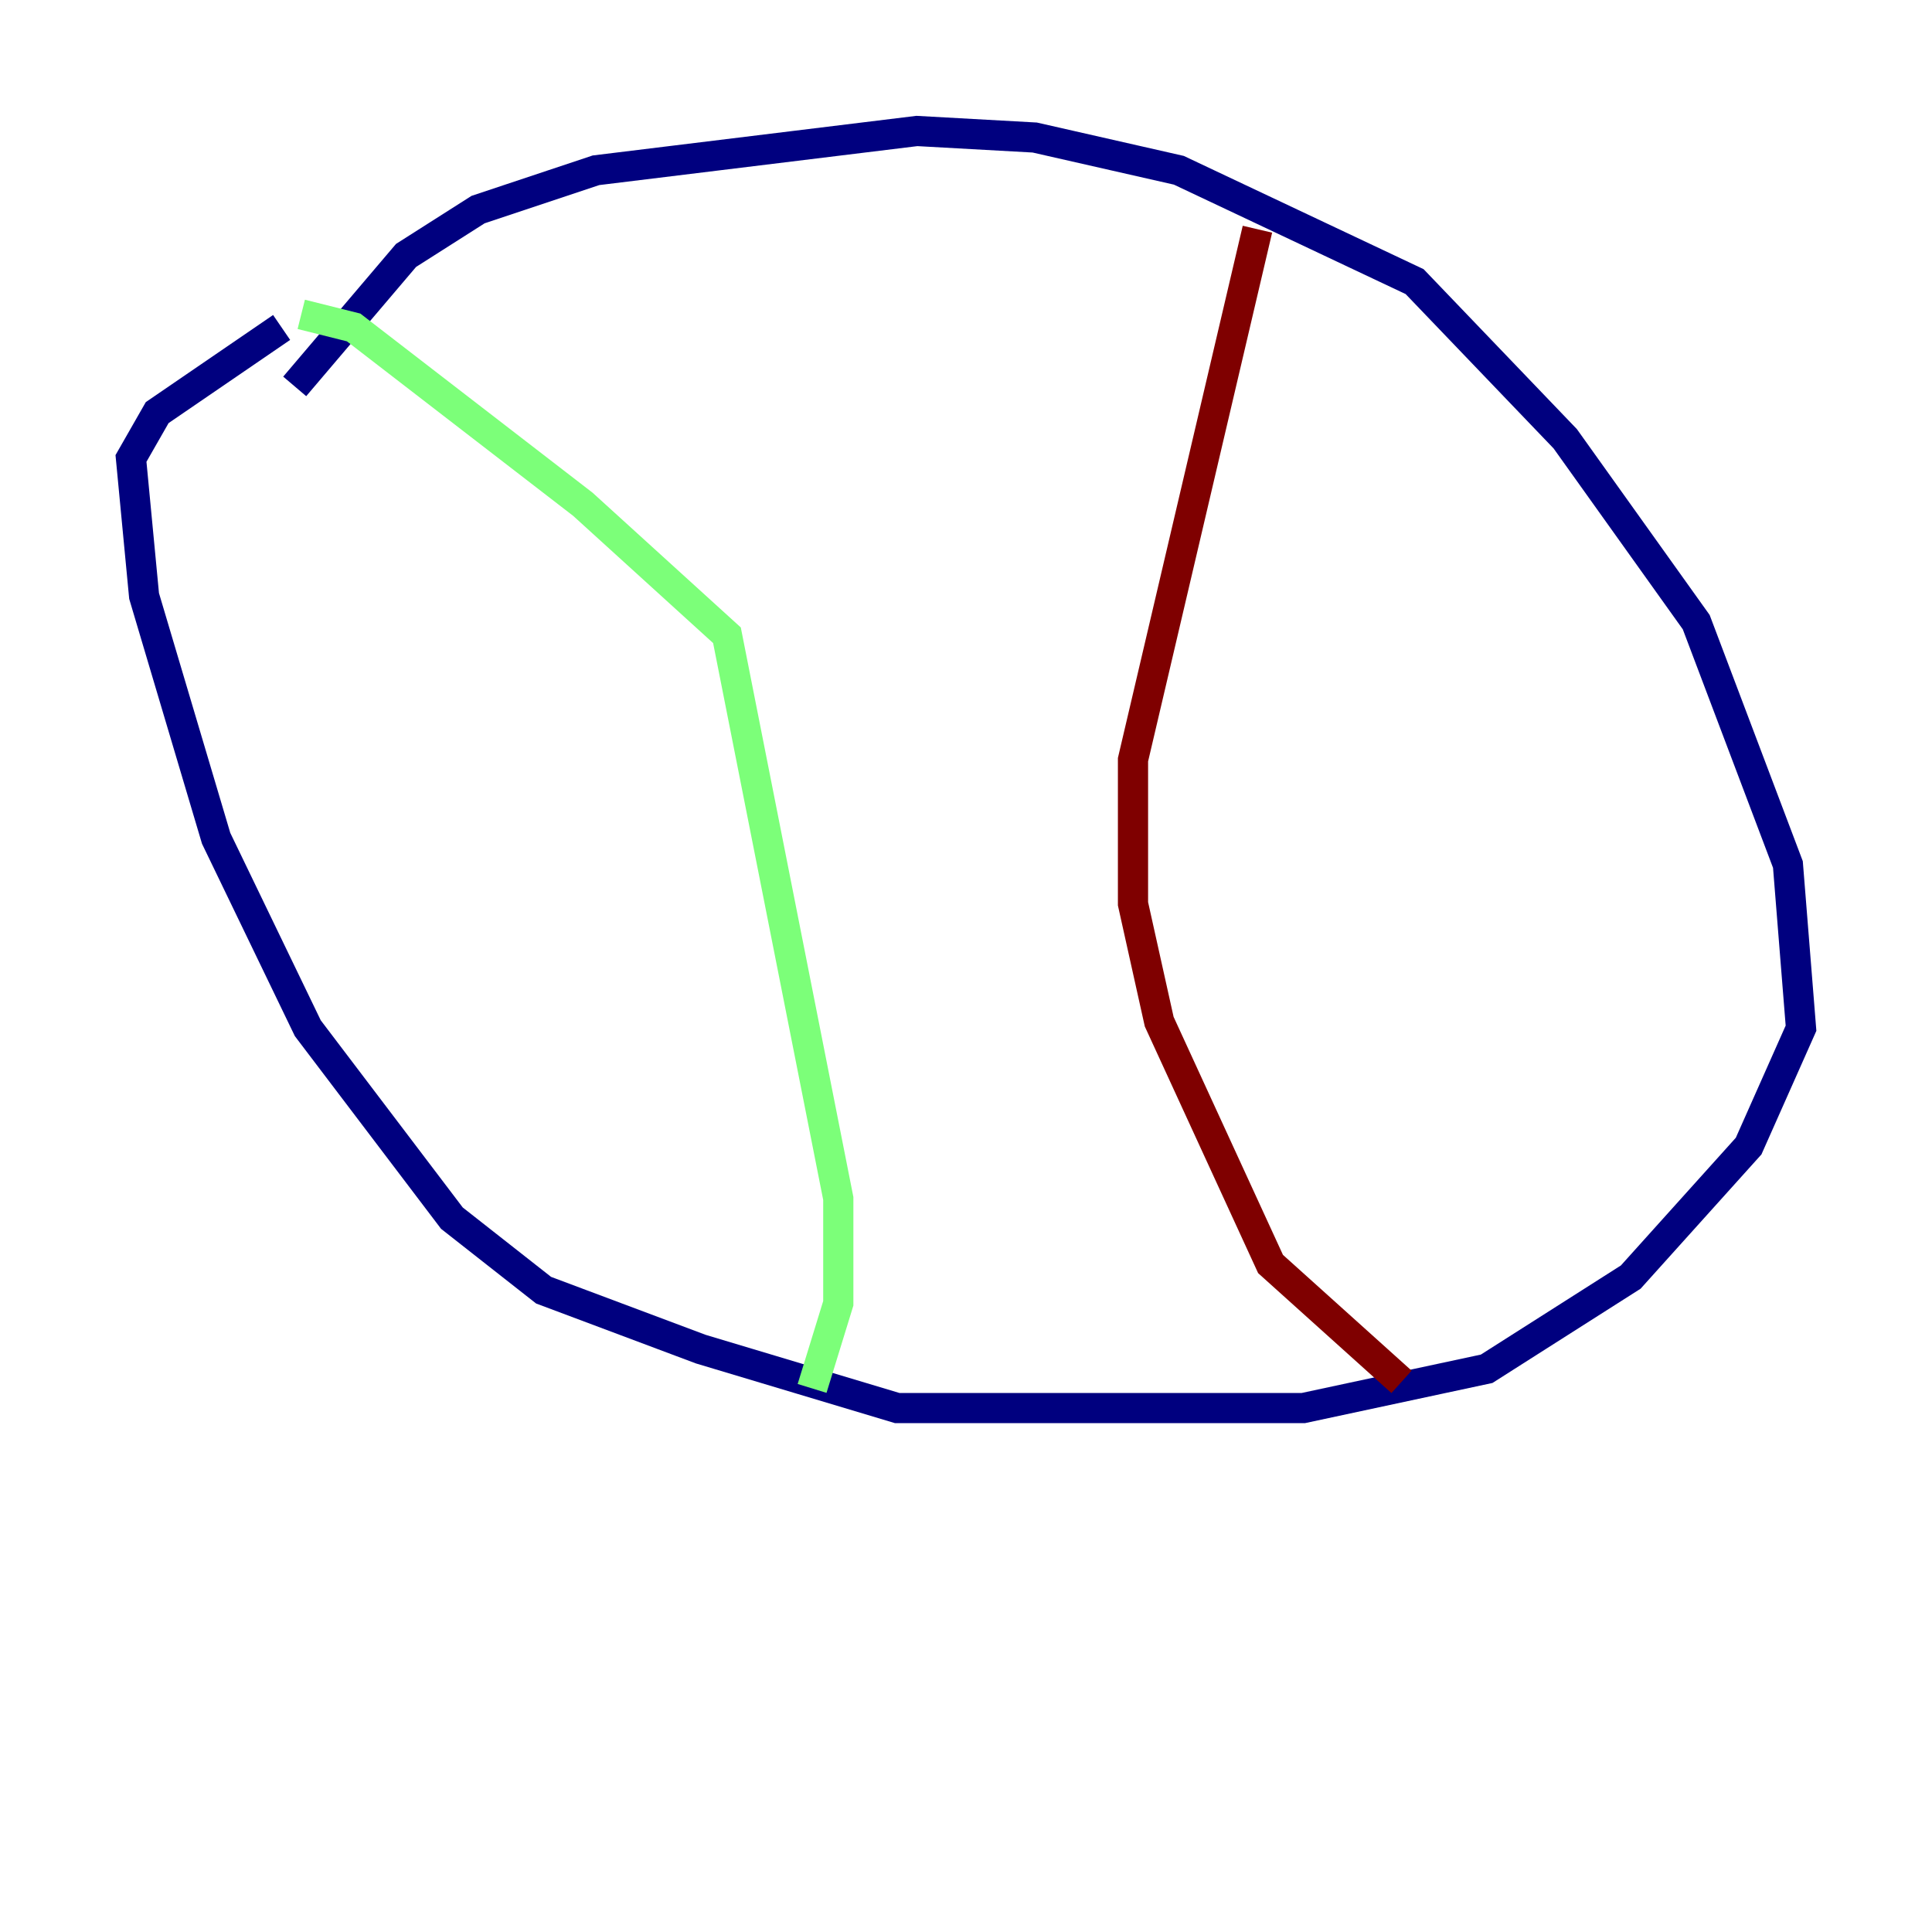<?xml version="1.0" encoding="utf-8" ?>
<svg baseProfile="tiny" height="128" version="1.2" viewBox="0,0,128,128" width="128" xmlns="http://www.w3.org/2000/svg" xmlns:ev="http://www.w3.org/2001/xml-events" xmlns:xlink="http://www.w3.org/1999/xlink"><defs /><polyline fill="none" points="19.525,25.6 26.902,16.922 31.675,13.885 39.485,11.281 60.746,8.678 68.556,9.112 78.102,11.281 93.722,18.658 103.702,29.071 112.38,41.22 118.454,57.275 119.322,68.122 115.851,75.932 108.041,84.61 98.495,90.685 86.346,93.288 59.444,93.288 46.427,89.383 36.014,85.478 29.939,80.705 20.393,68.122 14.319,55.539 9.546,39.485 8.678,30.373 10.414,27.336 18.658,21.695" stroke="#00007f" stroke-width="2" /><polyline fill="none" points="19.959,20.827 23.43,21.695 38.617,33.41 48.163,42.088 55.539,79.403 55.539,86.346 53.803,91.986" stroke="#7cff79" stroke-width="2" /><polyline fill="none" points="83.308,15.186 75.064,50.332 75.064,59.878 76.8,67.688 84.176,83.742 92.854,91.552" stroke="#7f0000" stroke-width="2" /></svg>